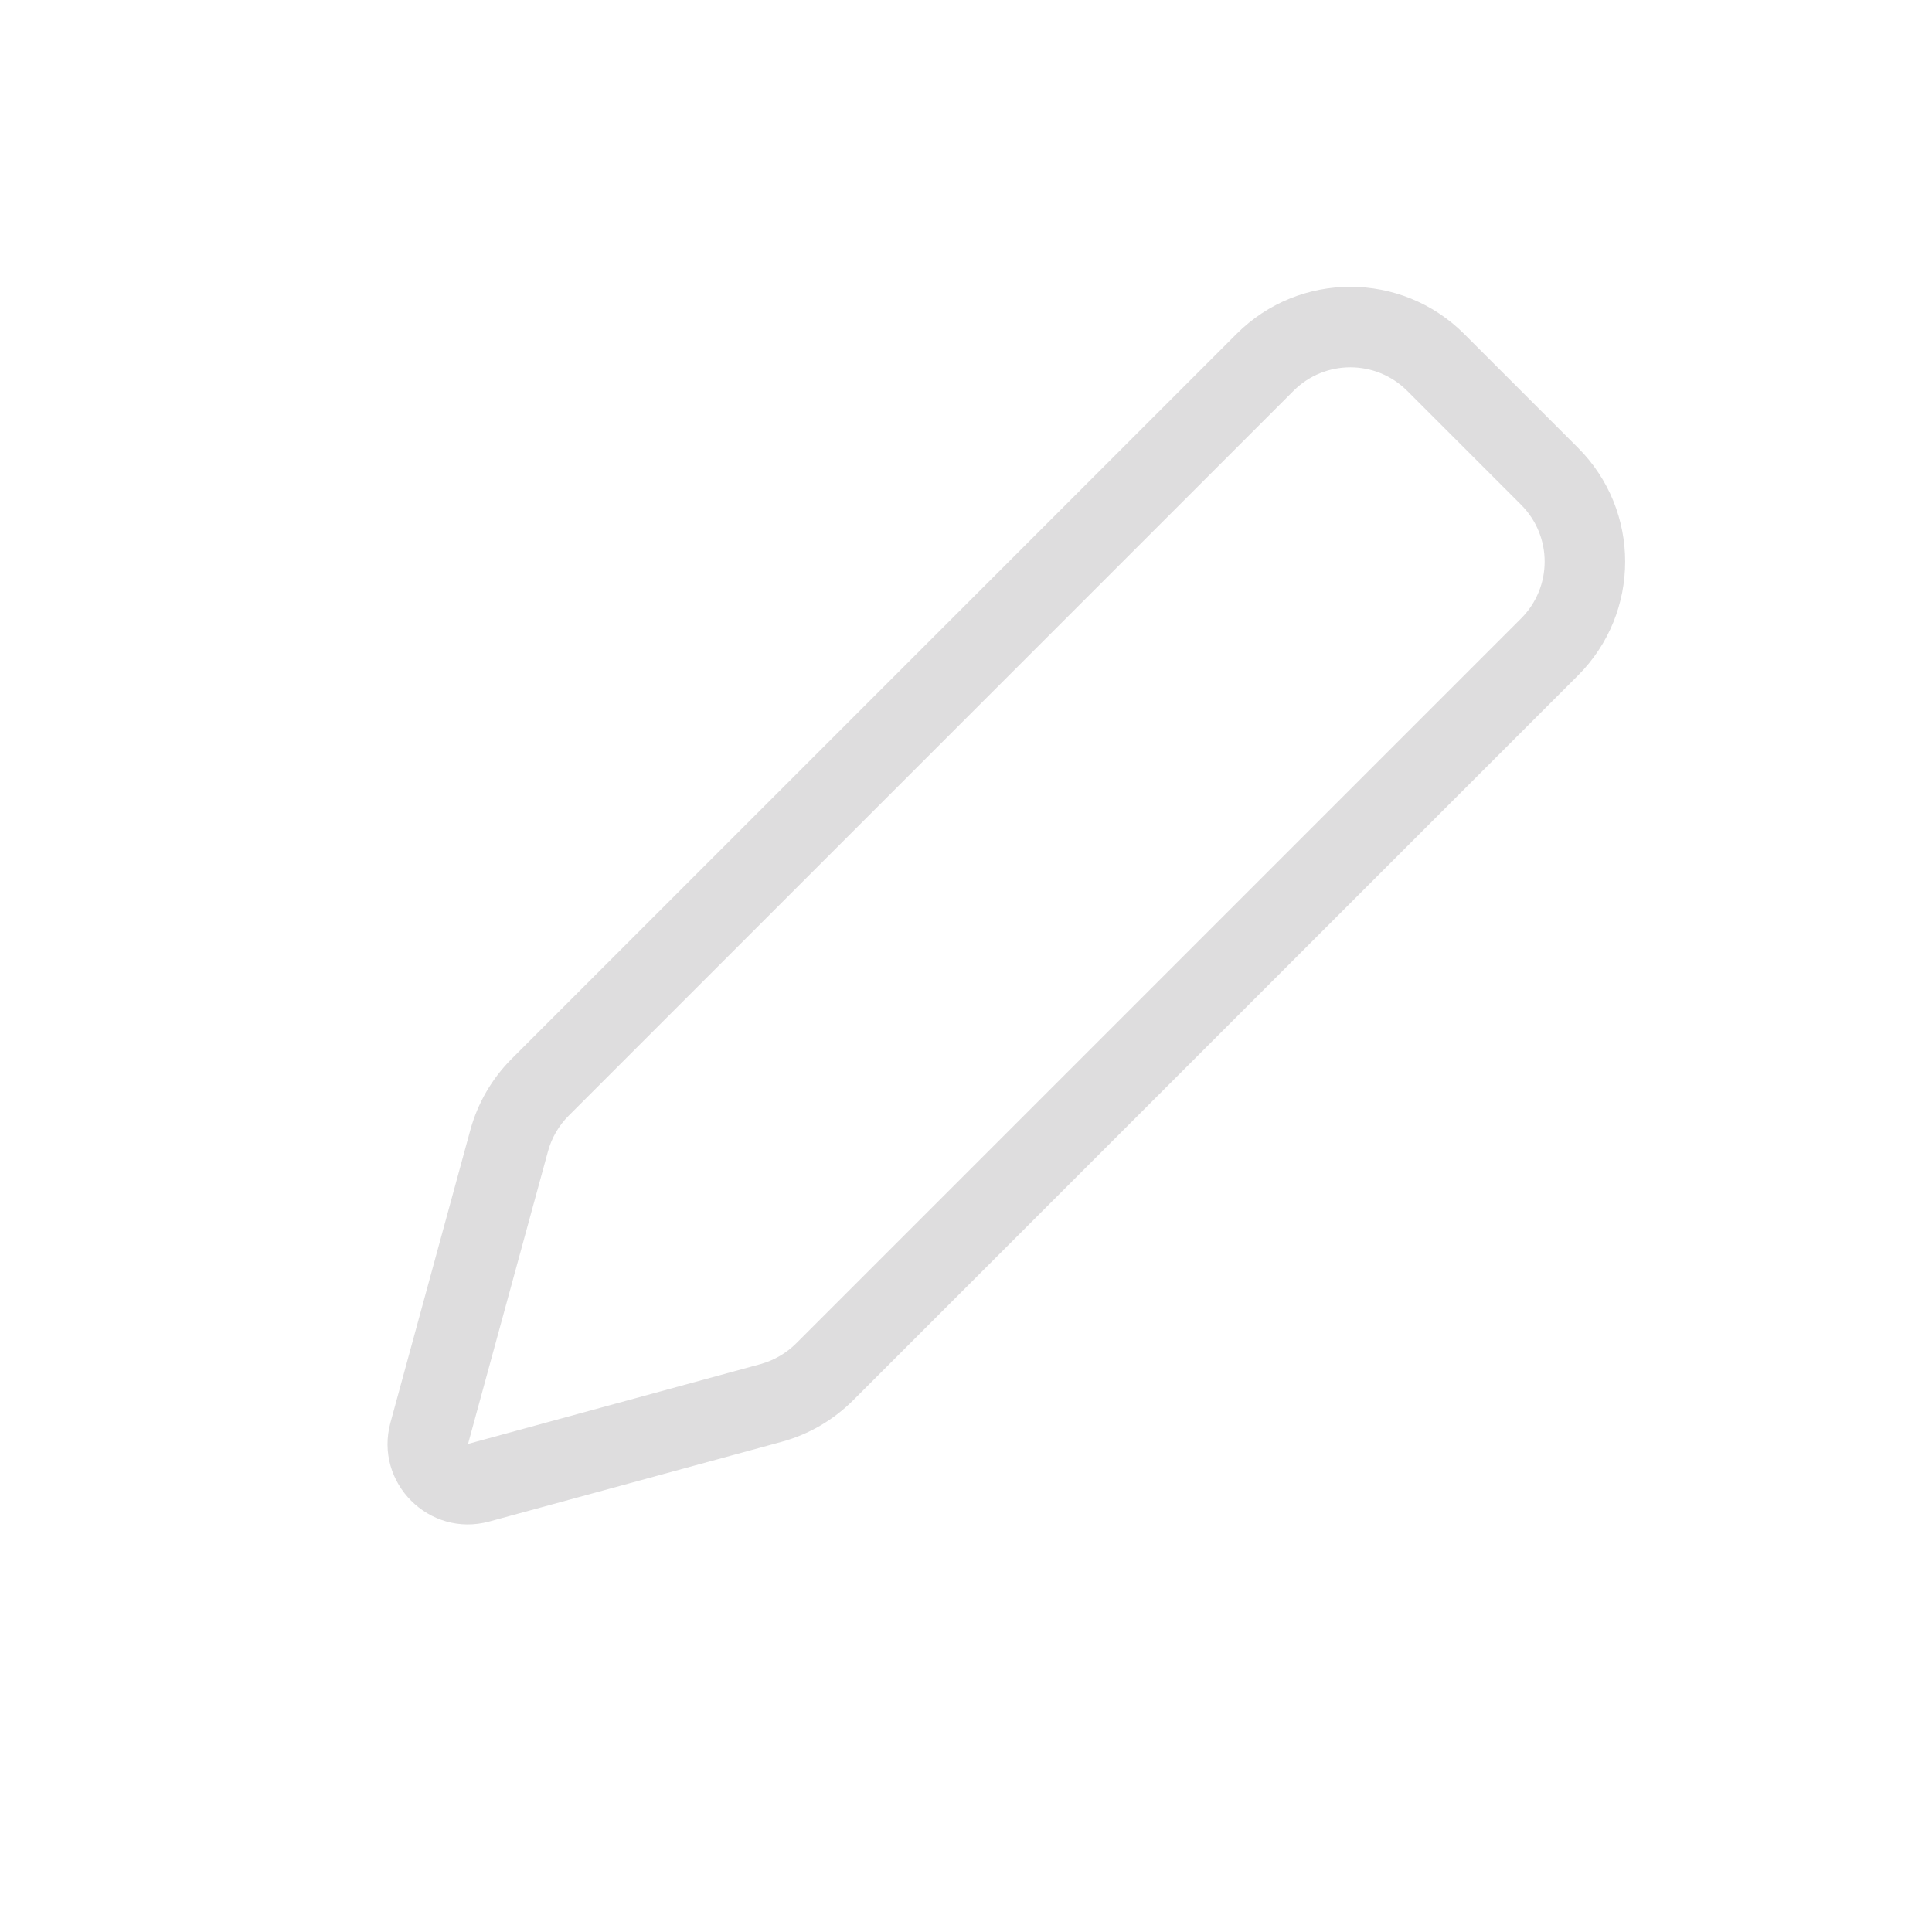 <?xml version="1.0" encoding="utf-8"?>
<svg width="16px" height="16px" viewBox="0 0 16 16" version="1.1" xmlns:xlink="http://www.w3.org/1999/xlink" xmlns="http://www.w3.org/2000/svg">
  <desc>Created with Lunacy</desc>
  <g id="Icon/Arrow-Left">
    <path d="M1.333 0L2.667 0C3.403 0 4 0.597 4 1.333L4 9.823C4 10.056 3.94 10.284 3.825 10.485L2.579 12.665C2.323 13.113 1.677 13.113 1.421 12.665L0.176 10.485C0.061 10.284 0 10.056 0 9.823L0 1.333C0 0.597 0.597 0 1.333 0ZM3.333 1.333C3.333 0.965 3.035 0.667 2.667 0.667L1.333 0.667C0.965 0.667 0.667 0.965 0.667 1.333L0.667 9.823C0.667 9.939 0.697 10.053 0.755 10.154L2 12.335L3.246 10.154C3.303 10.053 3.333 9.939 3.333 9.823L3.333 1.333Z" transform="matrix(0.707 0.707 -0.707 0.707 11.183 1.823)" id="Rectangle" fill="#DEDDDE" fill-rule="evenodd" stroke="none" />
  </g>
</svg>